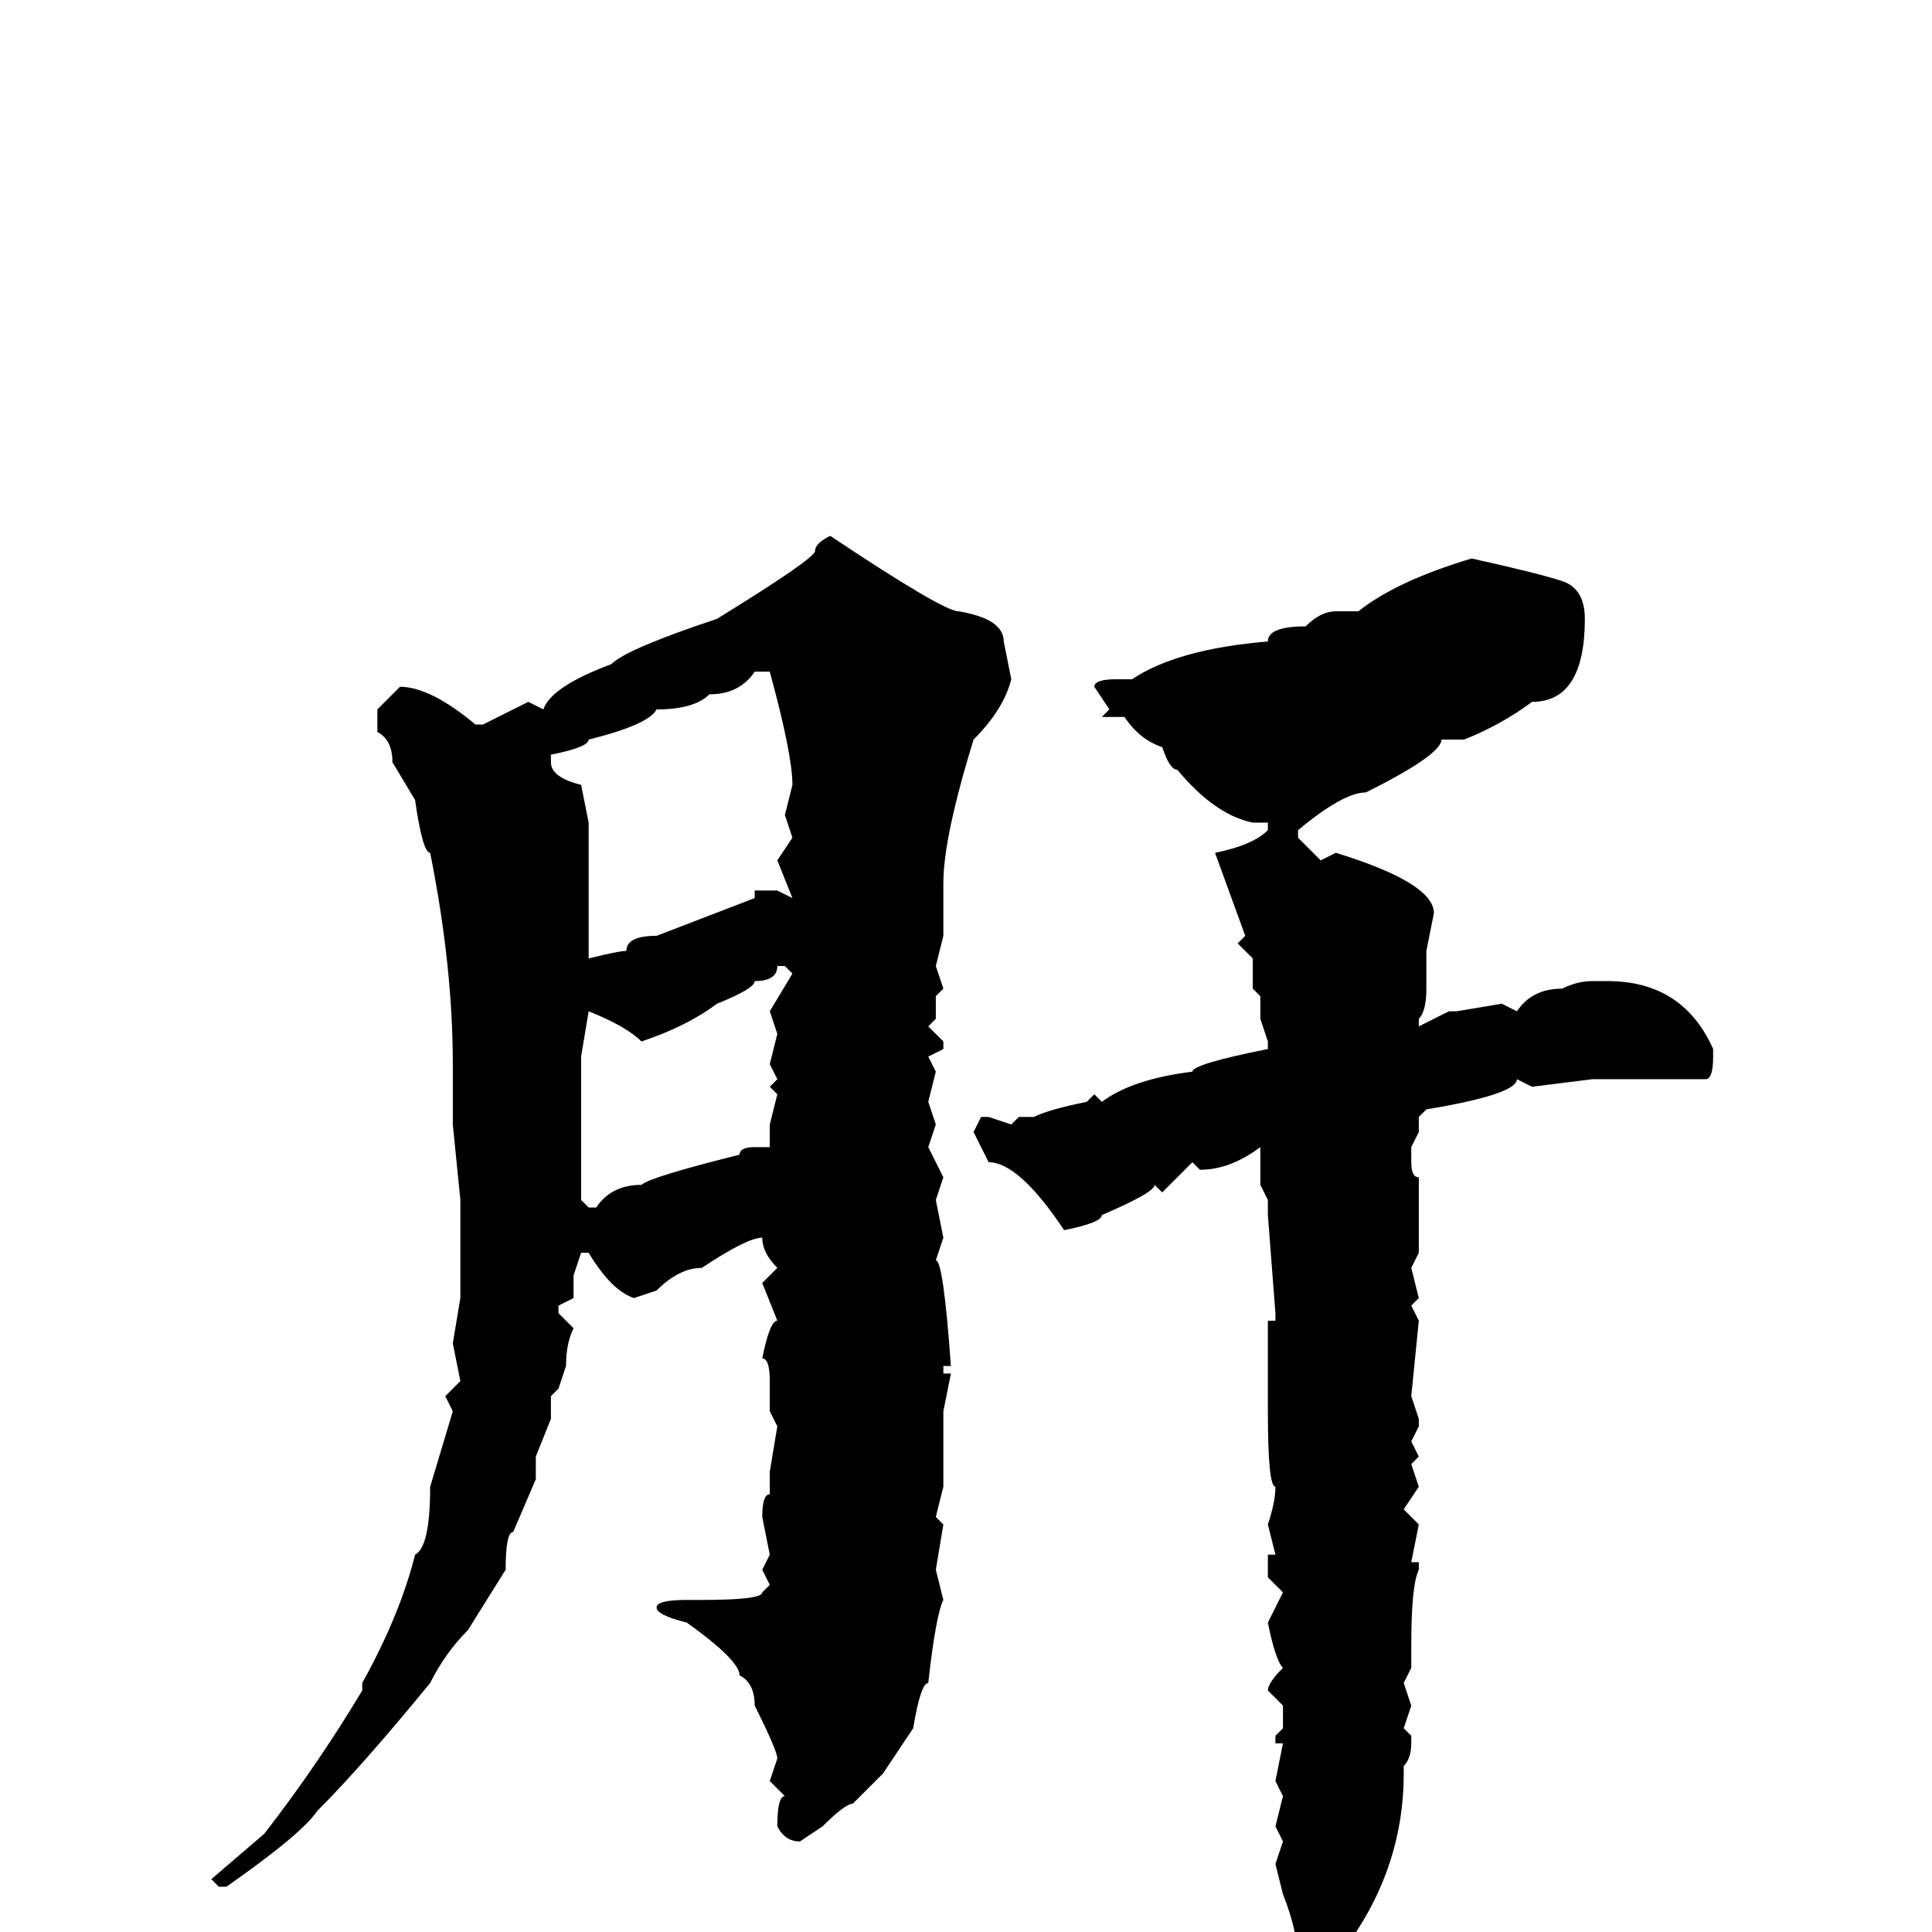 <svg xmlns="http://www.w3.org/2000/svg" viewBox="0 -256 256 256">
	<path fill="#000000" d="M110 -185Q125 -175 127 -175Q133 -174 133 -171L134 -166Q133 -162 129 -158Q125 -145 125 -139V-133V-132L124 -128L125 -125L124 -124V-121L123 -120L125 -118V-117L123 -116L124 -114L123 -110L124 -107L123 -104L125 -100L124 -97L125 -92L124 -89Q125 -89 126 -75H125V-74H126L125 -69V-59L124 -55L125 -54L124 -48L125 -44Q124 -42 123 -33Q122 -33 121 -27L117 -21L113 -17Q112 -17 109 -14L106 -12Q104 -12 103 -14Q103 -18 104 -18L102 -20L103 -23Q103 -24 100 -30Q100 -33 98 -34Q98 -36 91 -41Q87 -42 87 -43Q87 -44 91 -44H93Q101 -44 101 -45L102 -46L101 -48L102 -50L101 -55Q101 -58 102 -58V-60V-61L103 -67L102 -69V-73Q102 -76 101 -76Q102 -81 103 -81L101 -86L103 -88Q101 -90 101 -92Q99 -92 93 -88Q90 -88 87 -85L84 -84Q81 -85 78 -90H77L76 -87V-84L74 -83V-82L76 -80Q75 -78 75 -75L74 -72L73 -71V-68L71 -63V-61V-60L68 -53Q67 -53 67 -48L62 -40Q59 -37 57 -33Q48 -22 42 -16Q40 -13 30 -6H29L28 -7L35 -13Q42 -22 48 -32V-33Q53 -42 55 -50Q57 -51 57 -59L60 -69L59 -71L61 -73L60 -78L61 -84V-88V-90V-94V-95V-97L60 -107V-109V-110V-112V-115Q60 -128 57 -143Q56 -143 55 -150L52 -155Q52 -158 50 -159V-162L53 -165Q57 -165 63 -160H64L70 -163L72 -162Q73 -165 81 -168Q83 -170 95 -174Q108 -182 108 -183Q108 -184 110 -185ZM195 -182Q204 -180 207 -179Q210 -178 210 -174Q210 -163 203 -163Q199 -160 194 -158H193H191Q191 -156 181 -151Q178 -151 172 -146V-145L175 -142L177 -143Q190 -139 190 -135L189 -130V-125Q189 -122 188 -121V-120L192 -122H193L199 -123L201 -122Q203 -125 207 -125Q209 -126 211 -126H213Q223 -126 227 -117V-116Q227 -113 226 -113H213H211L203 -112L201 -113Q201 -111 189 -109L188 -108V-106L187 -104V-102Q187 -100 188 -100V-95V-93V-90L187 -88L188 -84L187 -83L188 -81L187 -71L188 -68V-67L187 -65L188 -63L187 -62L188 -59L186 -56L188 -54L187 -49H188V-48Q187 -46 187 -38V-35L186 -33L187 -30L186 -27L187 -26V-25Q187 -23 186 -22V-21Q186 -6 175 6Q175 8 173 9L172 8V6V4Q172 0 170 -5L169 -9L170 -12L169 -14L170 -18L169 -20L170 -25H169V-26L170 -27V-30L168 -32Q168 -33 170 -35Q169 -36 168 -41L170 -45L168 -47V-50H169L168 -54Q169 -57 169 -59Q168 -59 168 -69V-81H169V-82L168 -95V-97L167 -99V-103V-104Q163 -101 159 -101L158 -102L154 -98L153 -99Q153 -98 146 -95Q146 -94 141 -93Q135 -102 131 -102L129 -106L130 -108H131L134 -107L135 -108H137Q139 -109 144 -110L145 -111L146 -110Q150 -113 158 -114Q158 -115 168 -117V-118L167 -121V-124L166 -125V-129L164 -131L165 -132L161 -143Q166 -144 168 -146V-147H166Q161 -148 156 -154Q155 -154 154 -157Q151 -158 149 -161H146L147 -162L145 -165Q145 -166 148 -166H149H150Q156 -170 168 -171Q168 -173 173 -173Q175 -175 177 -175H180Q185 -179 195 -182ZM73 -155Q73 -153 77 -152L78 -147V-145V-135V-133V-131V-129Q82 -130 83 -130Q83 -132 87 -132L100 -137V-138H103L105 -137L103 -142L105 -145L104 -148L105 -152Q105 -156 102 -167H100Q98 -164 94 -164Q92 -162 87 -162Q86 -160 78 -158Q78 -157 73 -156ZM103 -128Q103 -126 100 -126Q100 -125 95 -123Q91 -120 85 -118Q83 -120 78 -122L77 -116V-115V-99V-97L78 -96H79Q81 -99 85 -99Q86 -100 98 -103Q98 -104 100 -104H102V-107L103 -111L102 -112L103 -113L102 -115L103 -119L102 -122L105 -127L104 -128Z"/>
</svg>